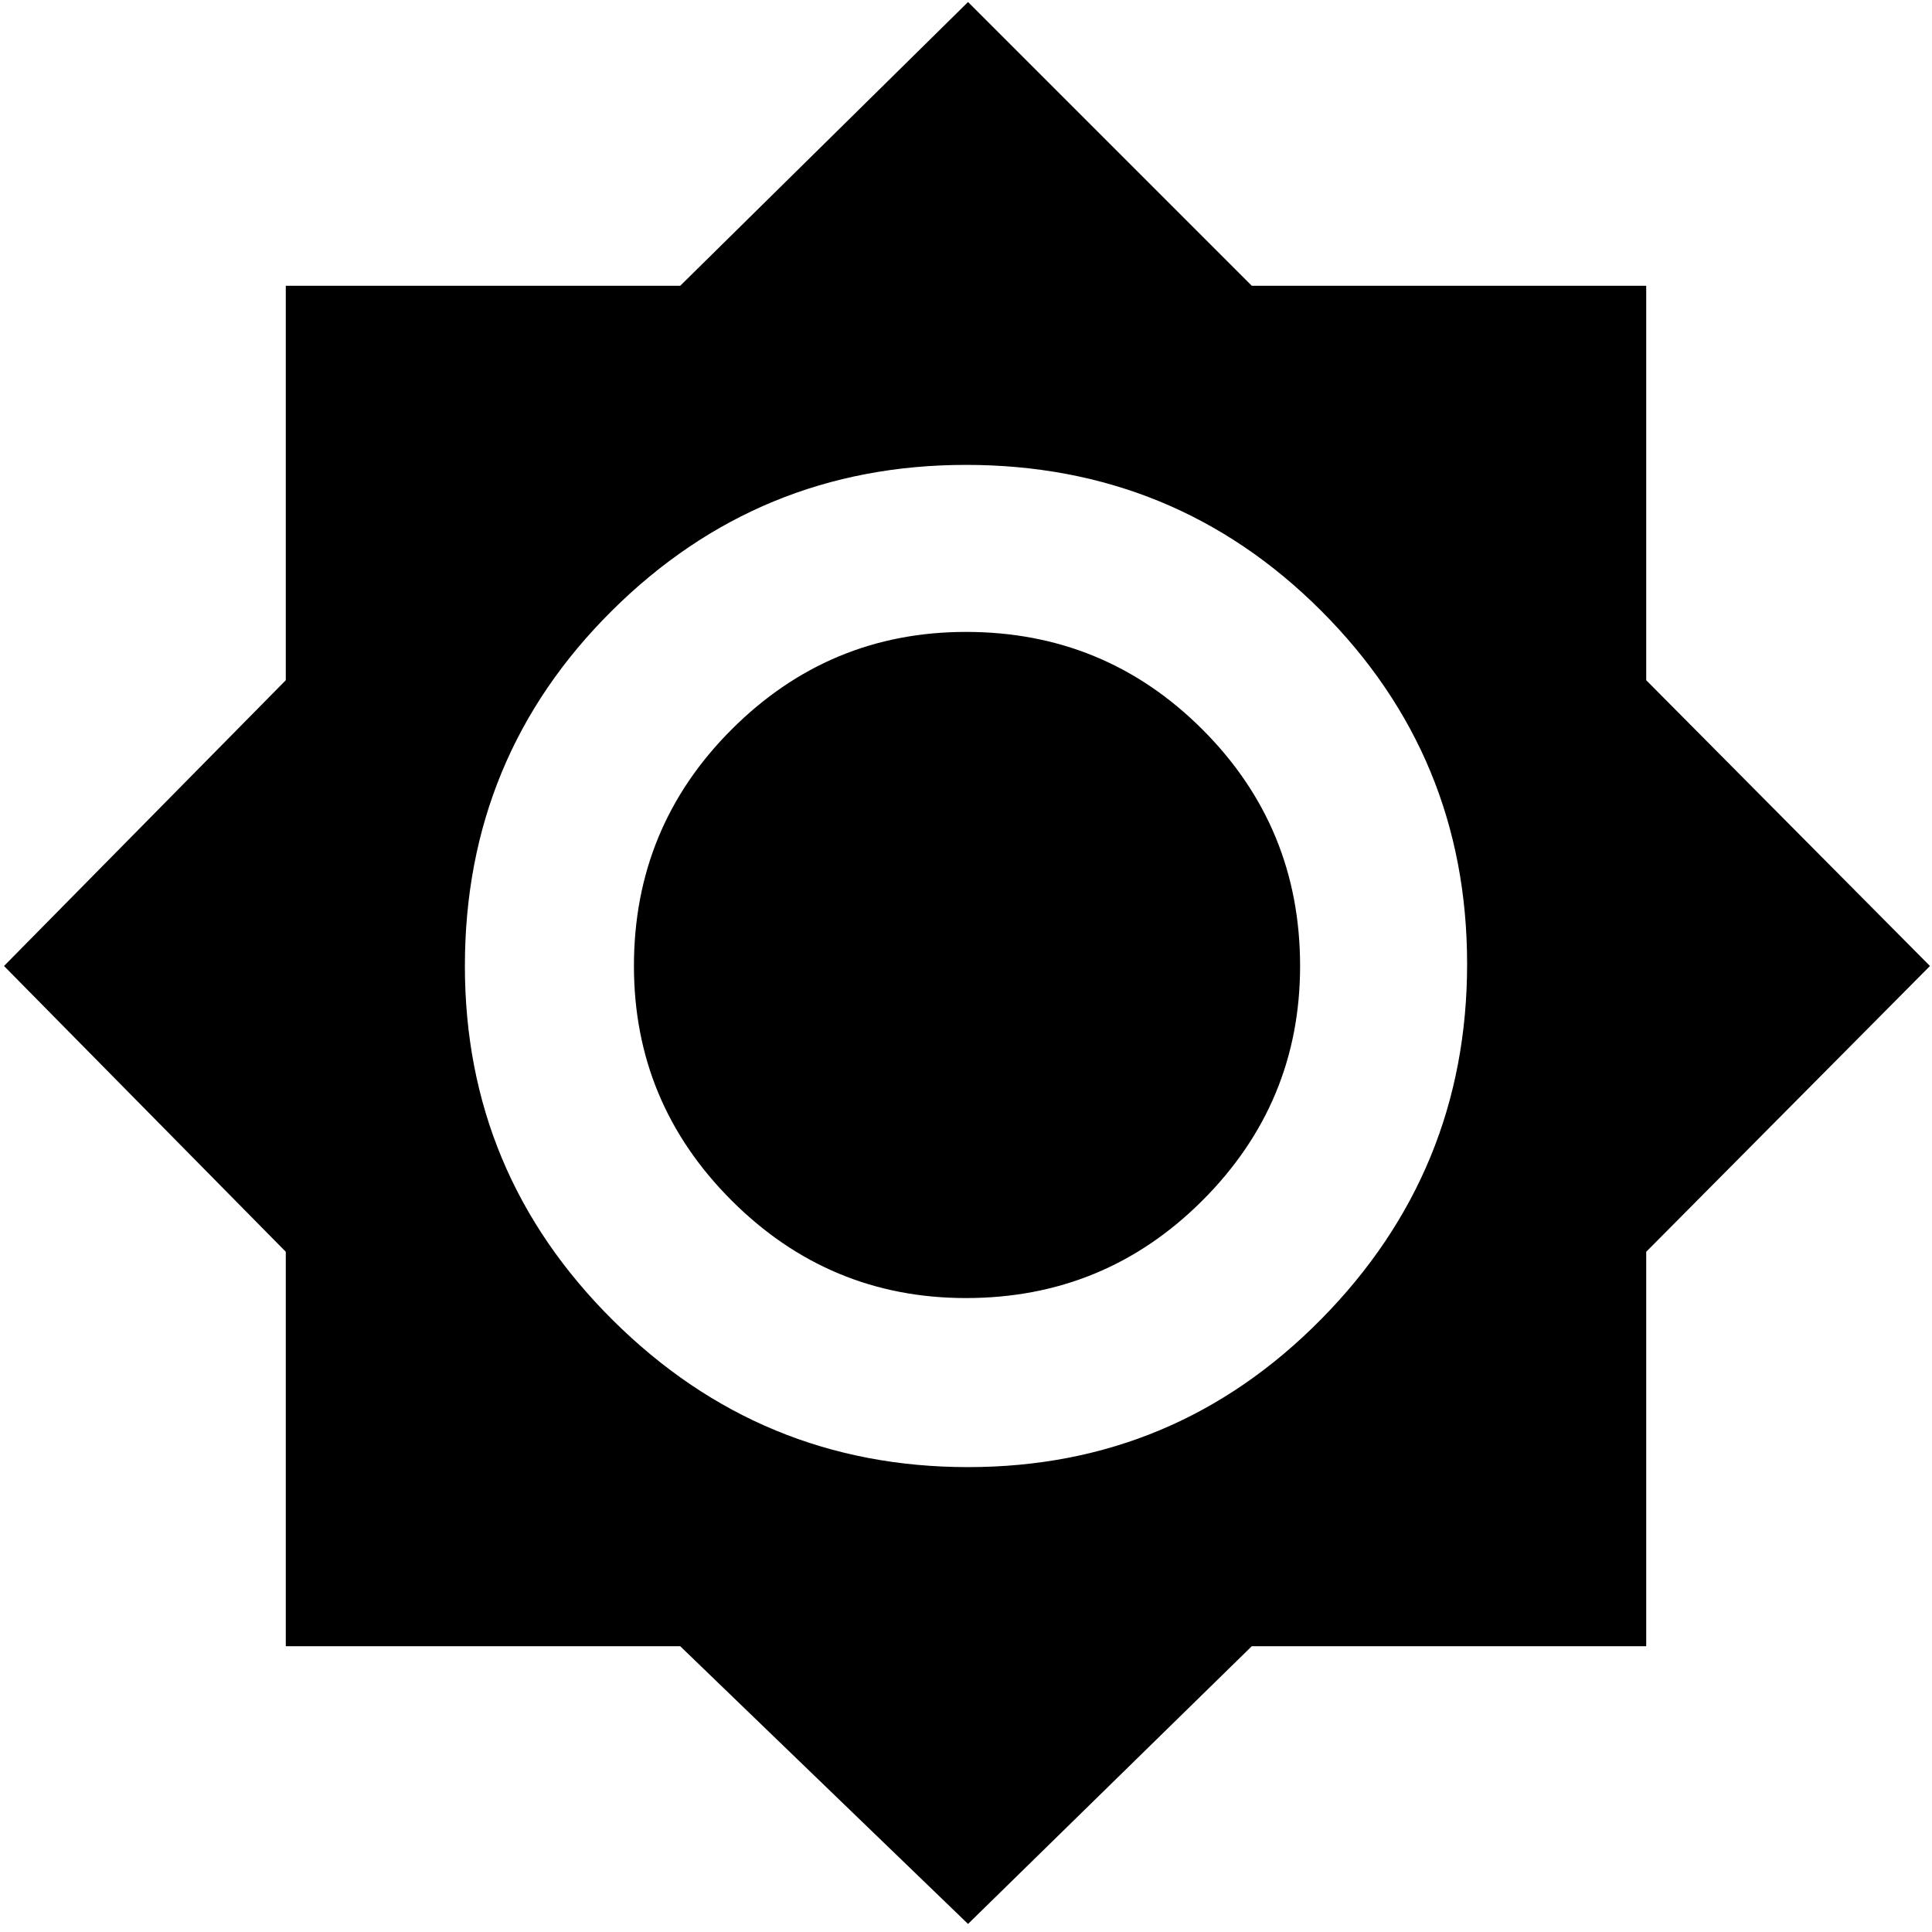 <svg xmlns="http://www.w3.org/2000/svg" height="40" width="40"><path d="M20.042 39.833 14.083 34.083H5.917V25.917L0.083 20L5.917 14.083V5.917H14.083L20.042 0.042L25.917 5.917H34.083V14.083L39.958 20L34.083 25.917V34.083H25.917ZM20.042 30.375Q24.333 30.375 27.354 27.312Q30.375 24.25 30.375 19.958Q30.375 15.667 27.354 12.646Q24.333 9.625 20 9.625Q15.708 9.625 12.667 12.646Q9.625 15.667 9.625 20Q9.625 24.292 12.688 27.333Q15.75 30.375 20.042 30.375ZM20 26.875Q17.167 26.875 15.146 24.854Q13.125 22.833 13.125 20Q13.125 17.125 15.146 15.104Q17.167 13.083 20 13.083Q22.875 13.083 24.896 15.104Q26.917 17.125 26.917 20Q26.917 22.833 24.896 24.854Q22.875 26.875 20 26.875Z"/></svg>